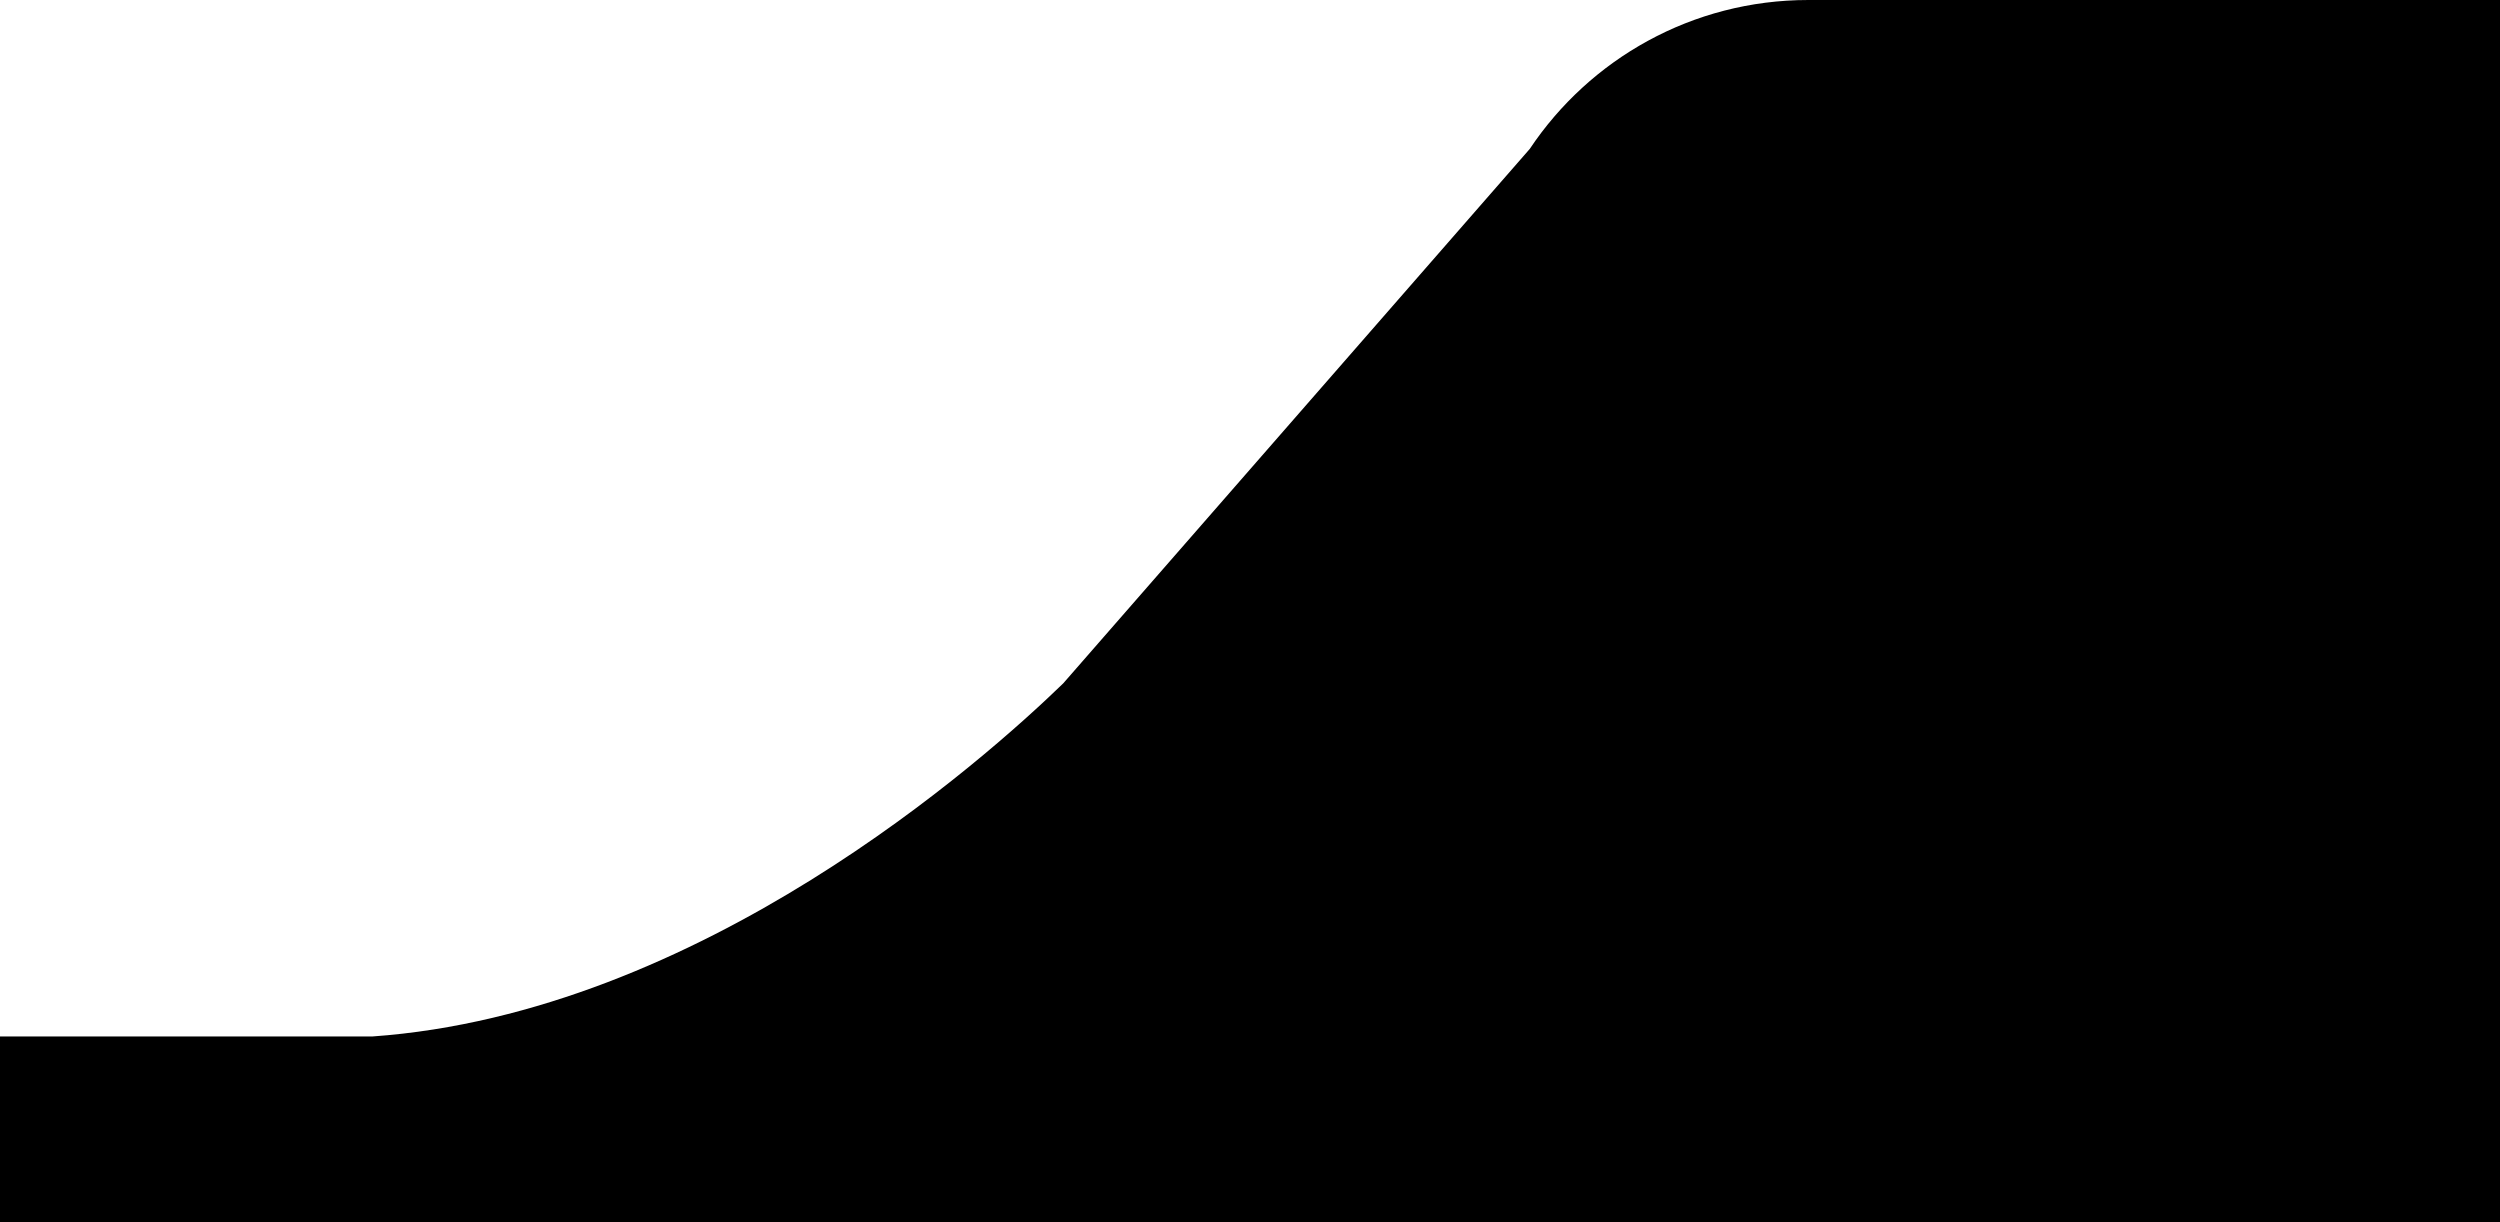 <svg xmlns="http://www.w3.org/2000/svg" width="1440" height="704" viewBox="0 0 1440 704">
  <path d="M1440,704 L0,704 L0,597 L214.421,597.013 C403.105,583.628 566.796,437.857 612.397,393.641 L881.152,85.764 C915.67,34.067 974.661,0 1041.635,0 L1440,0 L1440,704 Z"/>
</svg>
